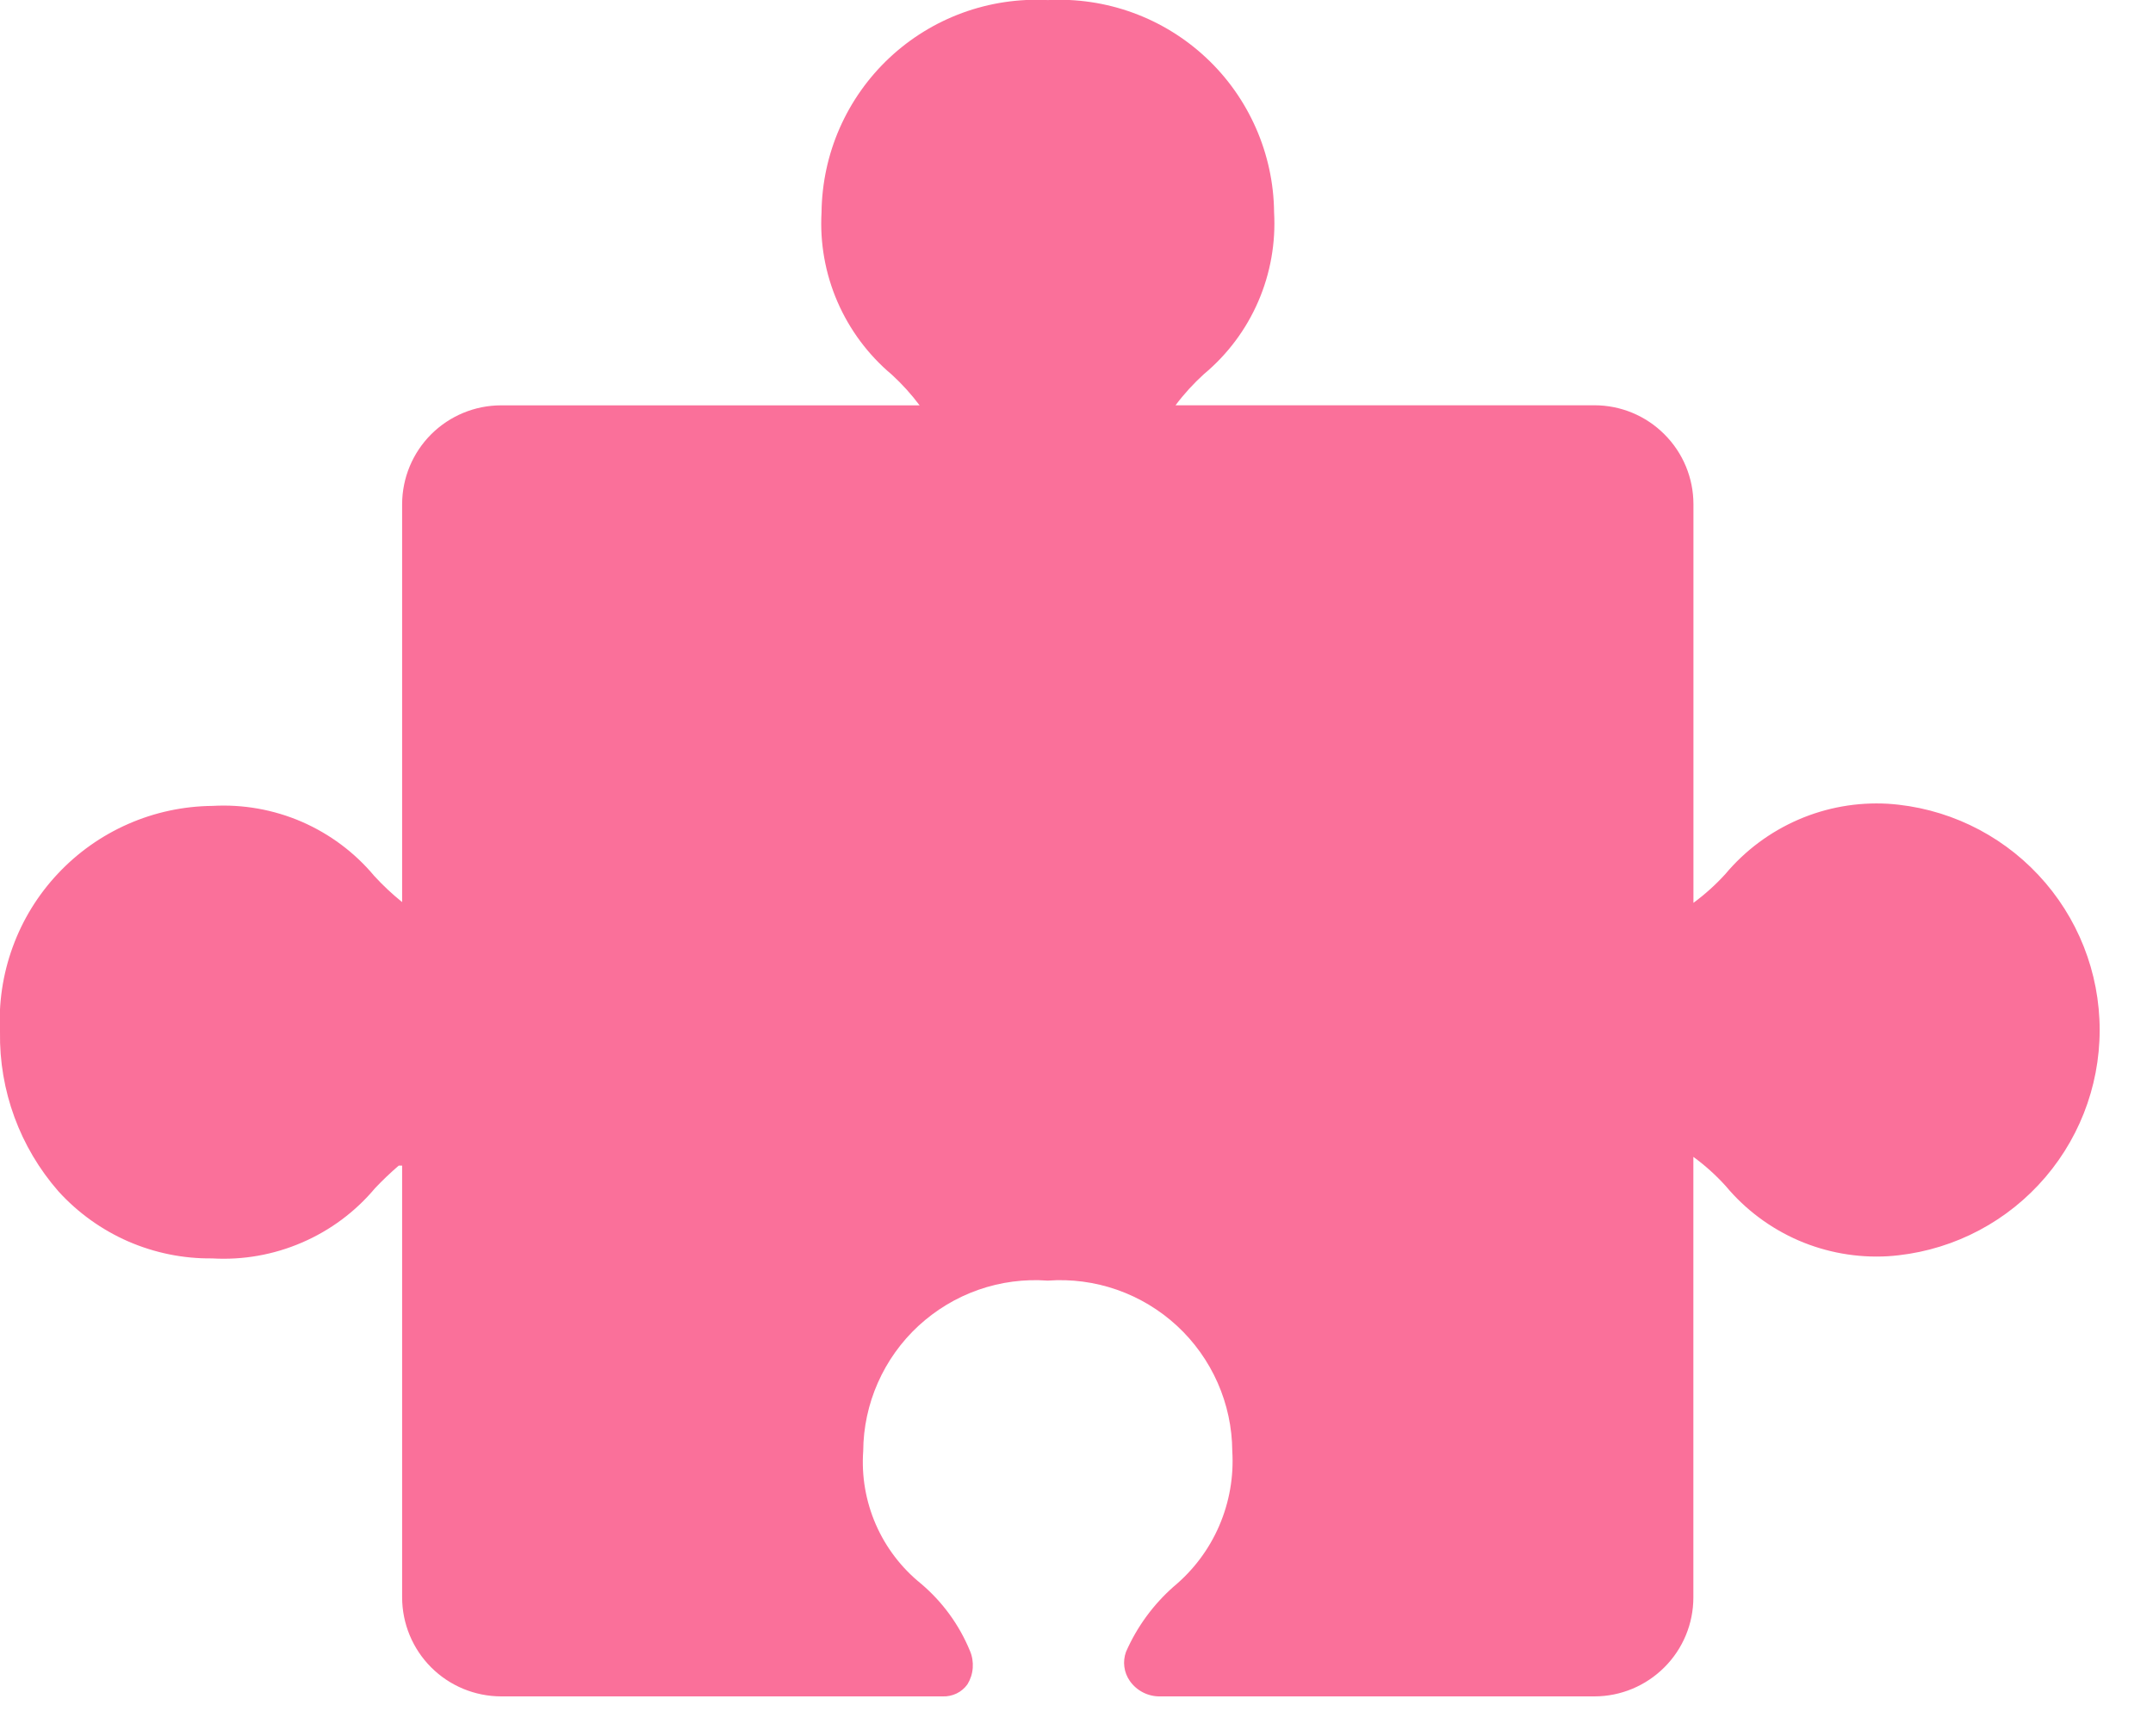 <svg width="31" height="25" viewBox="0 0 31 25" fill="none" xmlns="http://www.w3.org/2000/svg">
<g clip-path="url(#clip0_22_69)">
<path d="M27.182 11.574C26.74 11.549 26.299 11.627 25.893 11.803C25.487 11.979 25.127 12.247 24.843 12.586C24.704 12.739 24.55 12.878 24.383 13.001V7.261C24.383 6.883 24.233 6.521 23.965 6.254C23.698 5.986 23.336 5.836 22.958 5.836H16.926C17.048 5.673 17.185 5.523 17.335 5.387C17.674 5.104 17.942 4.746 18.117 4.341C18.292 3.937 18.37 3.496 18.345 3.056C18.341 2.639 18.252 2.227 18.084 1.845C17.916 1.463 17.673 1.118 17.368 0.833C17.064 0.548 16.705 0.327 16.313 0.184C15.921 0.041 15.504 -0.021 15.087 0.001C14.67 -0.021 14.253 0.041 13.861 0.184C13.469 0.327 13.11 0.548 12.806 0.833C12.502 1.118 12.258 1.463 12.09 1.845C11.922 2.227 11.834 2.639 11.829 3.056C11.804 3.498 11.882 3.939 12.058 4.345C12.234 4.751 12.502 5.111 12.841 5.395C12.988 5.53 13.122 5.678 13.241 5.837H7.215C6.838 5.837 6.476 5.987 6.208 6.254C5.941 6.521 5.791 6.883 5.79 7.26V12.99C5.647 12.875 5.514 12.75 5.39 12.615C5.107 12.276 4.749 12.009 4.344 11.833C3.939 11.658 3.499 11.58 3.058 11.605C2.641 11.609 2.228 11.697 1.846 11.865C1.463 12.033 1.119 12.276 0.833 12.581C0.547 12.885 0.326 13.244 0.183 13.637C0.04 14.029 -0.022 14.446 7.24737e-05 14.863C-0.013 15.705 0.287 16.522 0.842 17.156C1.122 17.464 1.464 17.709 1.845 17.876C2.227 18.042 2.639 18.126 3.055 18.121C3.498 18.147 3.94 18.069 4.347 17.893C4.755 17.718 5.115 17.45 5.4 17.11C5.508 16.996 5.622 16.887 5.741 16.785H5.79V23.003C5.791 23.381 5.941 23.743 6.208 24.01C6.475 24.277 6.837 24.427 7.215 24.428H13.573C13.642 24.431 13.711 24.416 13.774 24.386C13.836 24.356 13.89 24.31 13.93 24.254C13.974 24.182 14 24.102 14.006 24.018C14.012 23.934 13.999 23.85 13.966 23.773C13.812 23.398 13.57 23.066 13.26 22.804C12.978 22.576 12.755 22.284 12.61 21.951C12.466 21.619 12.403 21.257 12.429 20.895C12.431 20.556 12.503 20.221 12.64 19.911C12.777 19.601 12.976 19.322 13.225 19.092C13.475 18.862 13.768 18.685 14.088 18.573C14.408 18.461 14.748 18.416 15.086 18.441C15.424 18.416 15.764 18.461 16.084 18.573C16.404 18.685 16.698 18.862 16.947 19.092C17.196 19.322 17.395 19.601 17.532 19.911C17.669 20.221 17.741 20.556 17.743 20.895C17.766 21.264 17.701 21.632 17.555 21.971C17.409 22.31 17.184 22.61 16.9 22.846C16.605 23.106 16.371 23.426 16.213 23.786C16.188 23.855 16.179 23.93 16.189 24.003C16.198 24.076 16.226 24.146 16.268 24.206C16.317 24.276 16.384 24.334 16.46 24.372C16.537 24.411 16.622 24.43 16.708 24.428H22.957C23.335 24.428 23.697 24.277 23.964 24.01C24.232 23.743 24.382 23.381 24.382 23.003V16.659C24.552 16.783 24.708 16.924 24.849 17.08C25.132 17.419 25.49 17.686 25.895 17.862C26.3 18.037 26.741 18.115 27.181 18.09C28.008 18.036 28.784 17.669 29.35 17.064C29.917 16.459 30.232 15.661 30.232 14.832C30.232 14.003 29.917 13.205 29.35 12.6C28.784 11.995 28.009 11.628 27.182 11.574Z" fill="#FA709A"/>
</g>
<defs>
<clipPath id="clip0_22_69">
<rect width="30.237" height="24.428" fill="white"/>
</clipPath>
</defs>
</svg>
